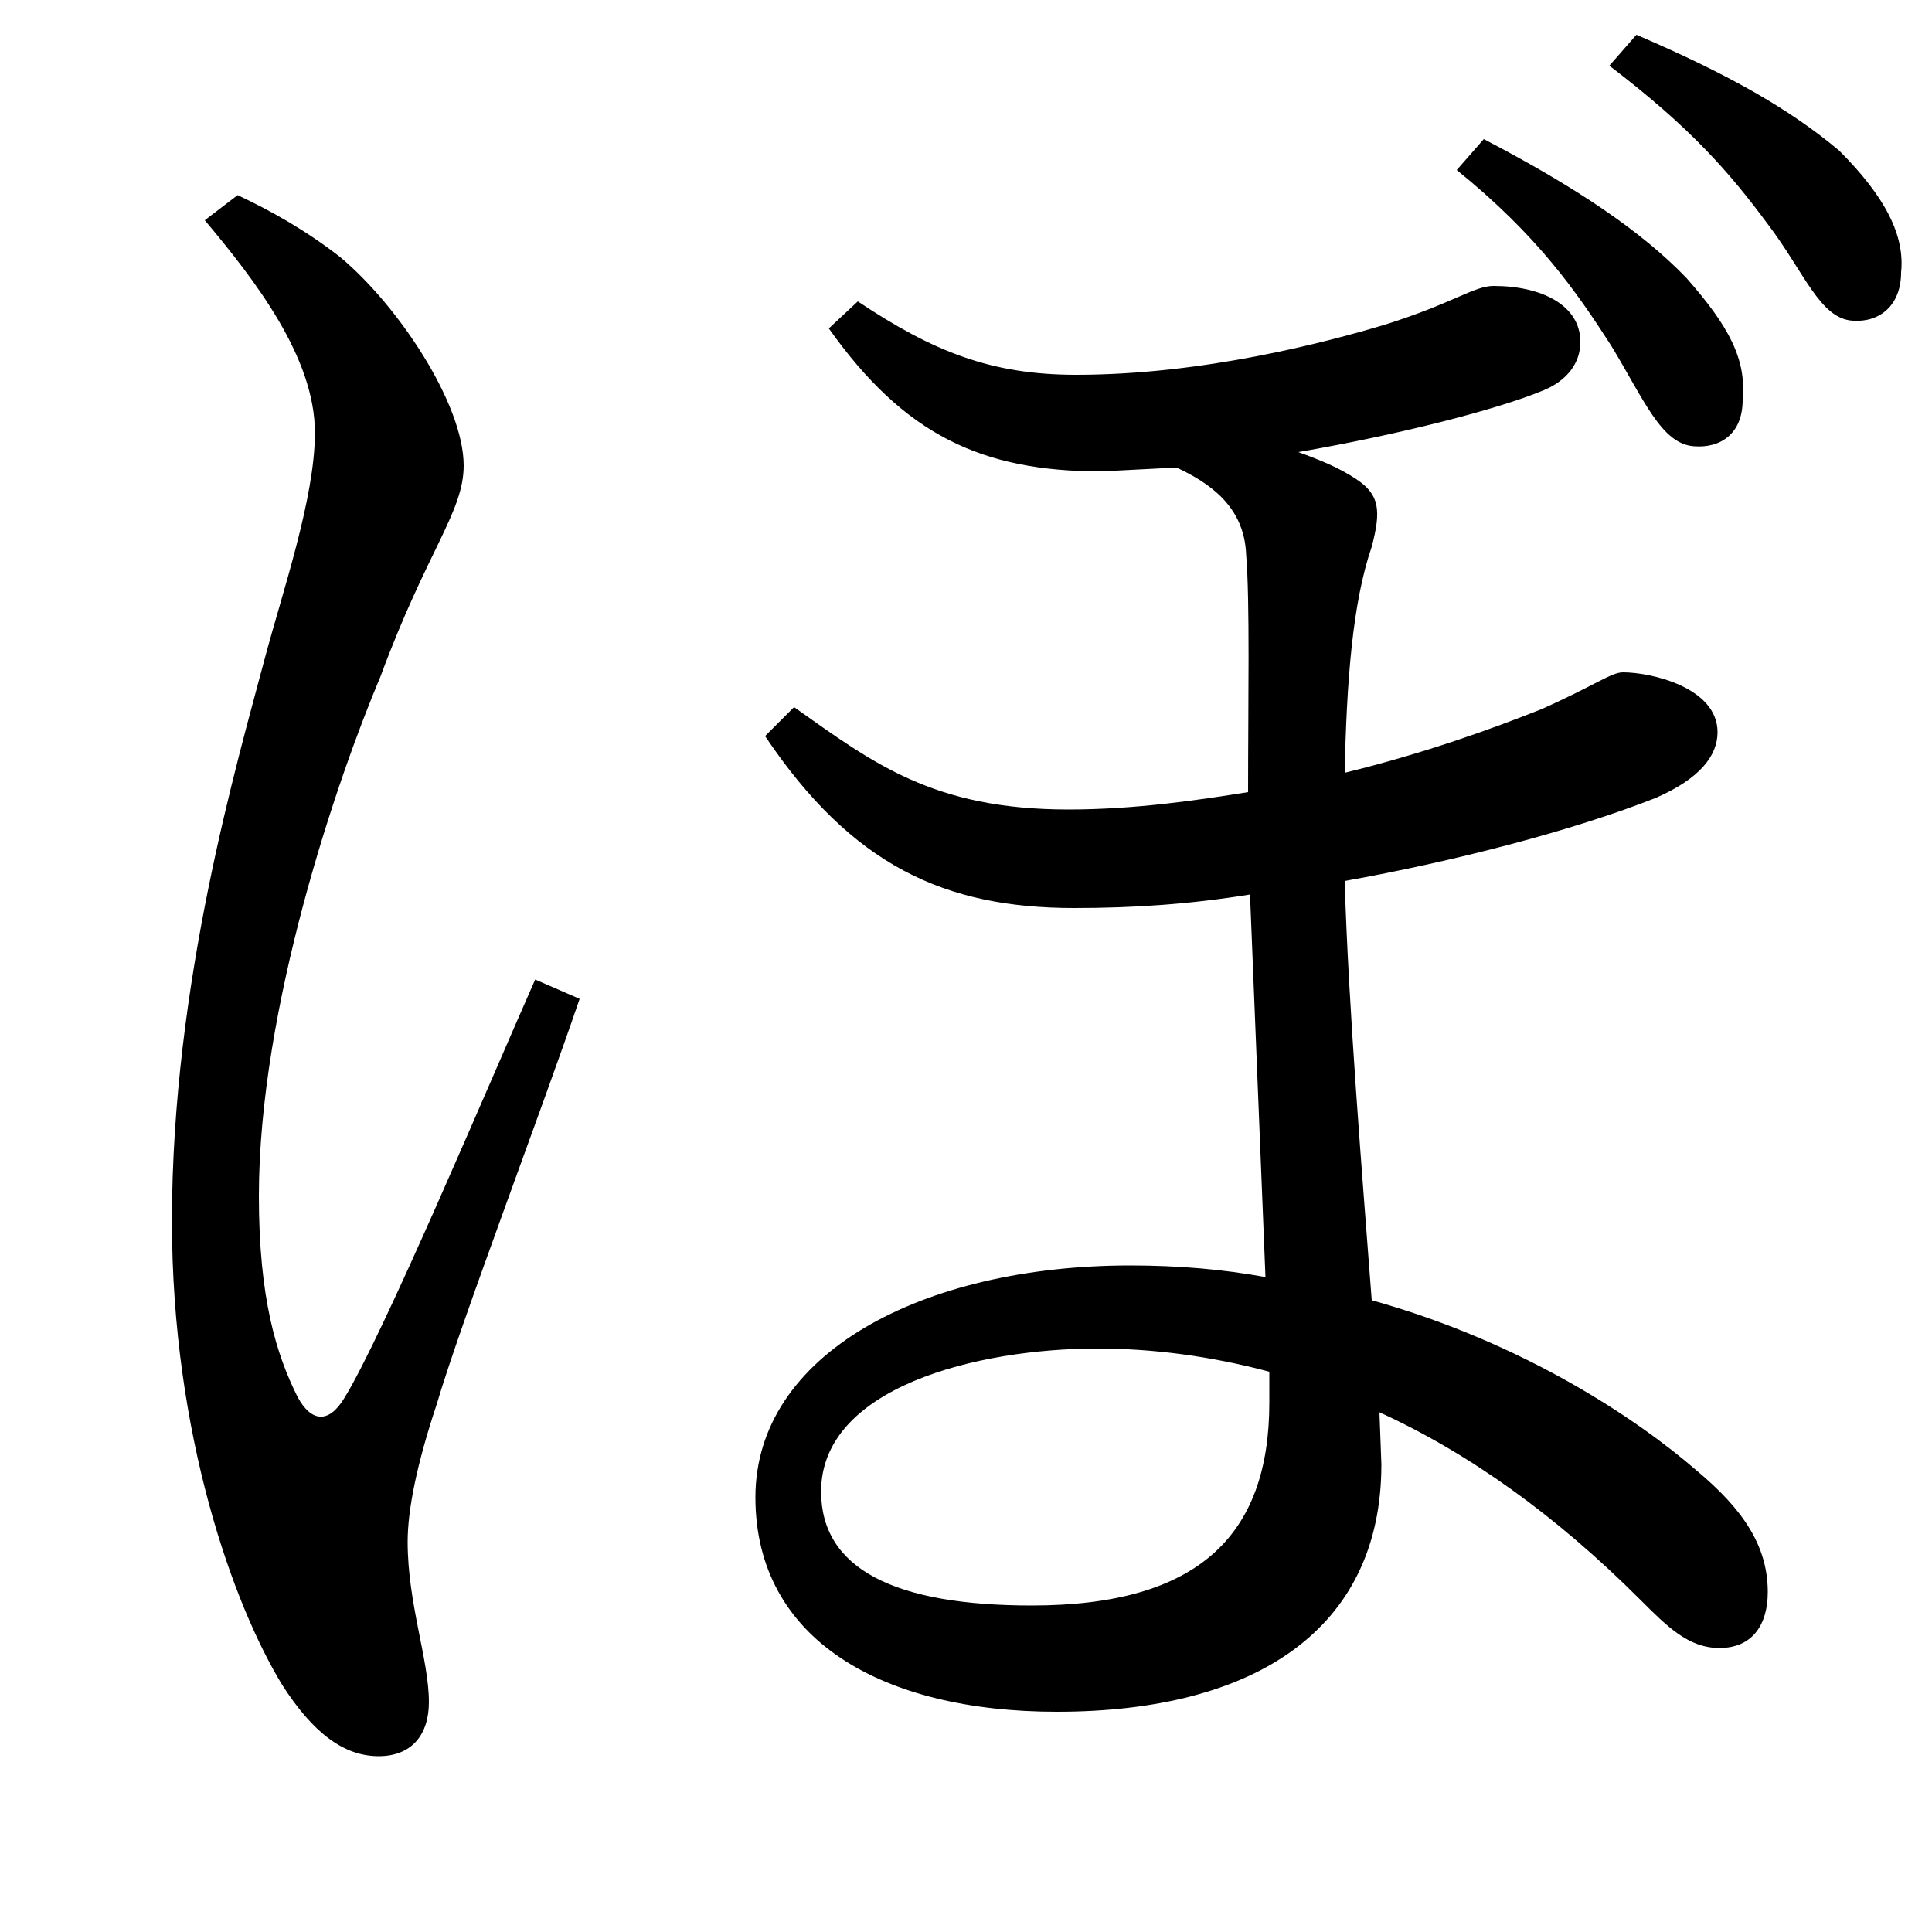 <svg xmlns="http://www.w3.org/2000/svg"
    viewBox="0 0 1000 1000">
  <!--
© 2017-2024 Adobe (http://www.adobe.com/).
Noto is a trademark of Google Inc.
This Font Software is licensed under the SIL Open Font License, Version 1.1. This Font Software is distributed on an "AS IS" BASIS, WITHOUT WARRANTIES OR CONDITIONS OF ANY KIND, either express or implied. See the SIL Open Font License for the specific language, permissions and limitations governing your use of this Font Software.
http://scripts.sil.org/OFL
  -->
<path d="M196 909C213 909 222 898 222 881 222 859 211 830 211 798 211 781 216 757 226 727 238 686 281 573 300 517L277 507C254 559 198 692 178 724 170 737 161 736 154 723 143 701 134 672 134 619 134 521 175 402 197 350 221 285 240 265 240 241 240 209 206 158 176 133 158 119 140 109 123 101L106 114C132 145 163 185 163 224 163 258 146 307 137 341 123 394 89 509 89 632 89 743 121 831 146 872 162 897 178 909 196 909ZM877 231C890 232 902 225 902 207 904 186 895 169 873 144 850 120 816 97 768 72L754 88C796 122 816 151 834 179 851 207 860 230 877 231ZM959 166C973 167 984 158 984 141 986 122 976 102 952 78 927 57 896 39 847 18L833 34C875 66 895 89 915 116 934 141 942 165 959 166ZM570 244L609 242C626 250 644 262 645 287 647 311 646 364 646 410 621 414 588 419 553 419 483 419 452 395 411 366L396 381C441 448 489 470 556 470 587 470 616 468 647 463L655 661C633 657 610 655 585 655 477 655 391 701 391 775 391 849 457 886 547 886 650 886 715 843 715 758L714 731C760 752 805 784 849 828 863 842 874 853 890 853 907 853 915 841 915 824 915 800 902 781 878 761 848 735 789 695 710 673 705 607 698 522 696 456 752 446 814 430 857 413 880 403 889 391 889 379 889 356 855 348 840 348 834 348 825 355 798 367 773 377 737 390 696 400 697 353 700 312 710 283 715 264 714 256 702 248 693 242 683 238 672 234 724 225 775 212 799 202 811 197 818 188 818 177 818 158 798 148 773 148 763 148 752 157 717 168 687 177 623 194 557 194 513 194 483 182 444 156L429 170C468 225 508 244 570 244ZM657 710L657 726C657 795 620 831 534 831 463 831 425 812 425 772 425 718 506 698 568 698 597 698 627 702 657 710Z"/>
</svg>